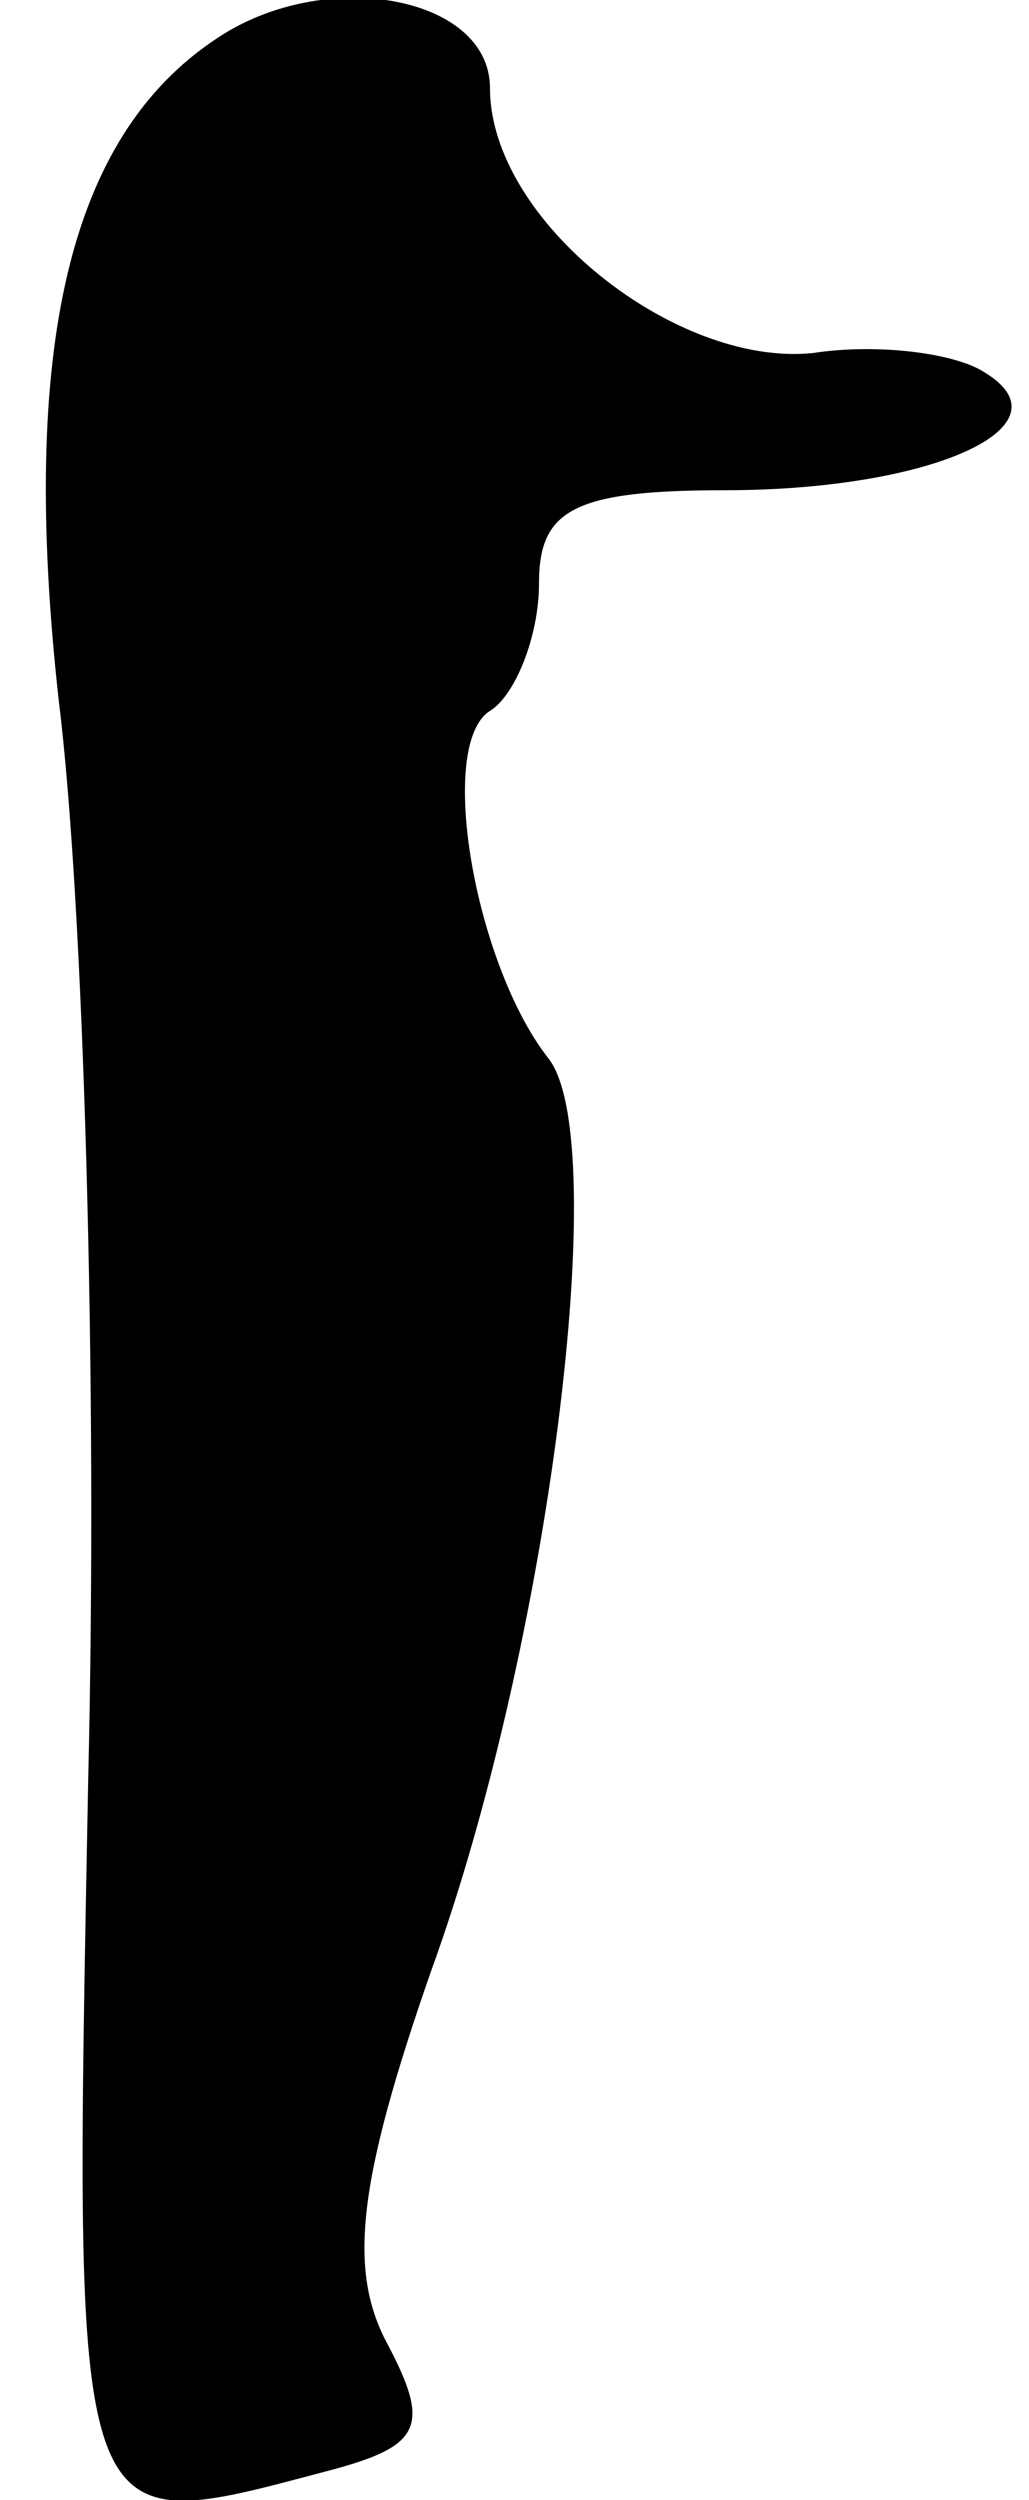 <?xml version="1.0" standalone="no"?>
<!DOCTYPE svg PUBLIC "-//W3C//DTD SVG 20010904//EN"
 "http://www.w3.org/TR/2001/REC-SVG-20010904/DTD/svg10.dtd">
<svg version="1.0" xmlns="http://www.w3.org/2000/svg"
 width="21pt" height="51pt" viewBox="0 0 21 51"
 preserveAspectRatio="xMidYMid meet">
<g transform="translate(0,51) scale(0.1,-0.1)"
fill="#000000" stroke="none">
<path fill="#000000" stroke="none" d="M44 502 c-30 -20 -40 -63 -32 -135 5
-40 8 -138 6 -220 -3 -158 -4 -155 49 -141 19 5 21 9 12 26 -8 15 -6 33 9 76
24 66 37 169 24 186 -15 19 -23 64 -12 71 5 3 10 15 10 26 0 15 7 19 38 19 42
0 71 13 53 24 -6 4 -22 6 -35 4 -28 -3 -66 27 -66 54 0 19 -34 25 -56 10z"/>
</g>
</svg>
